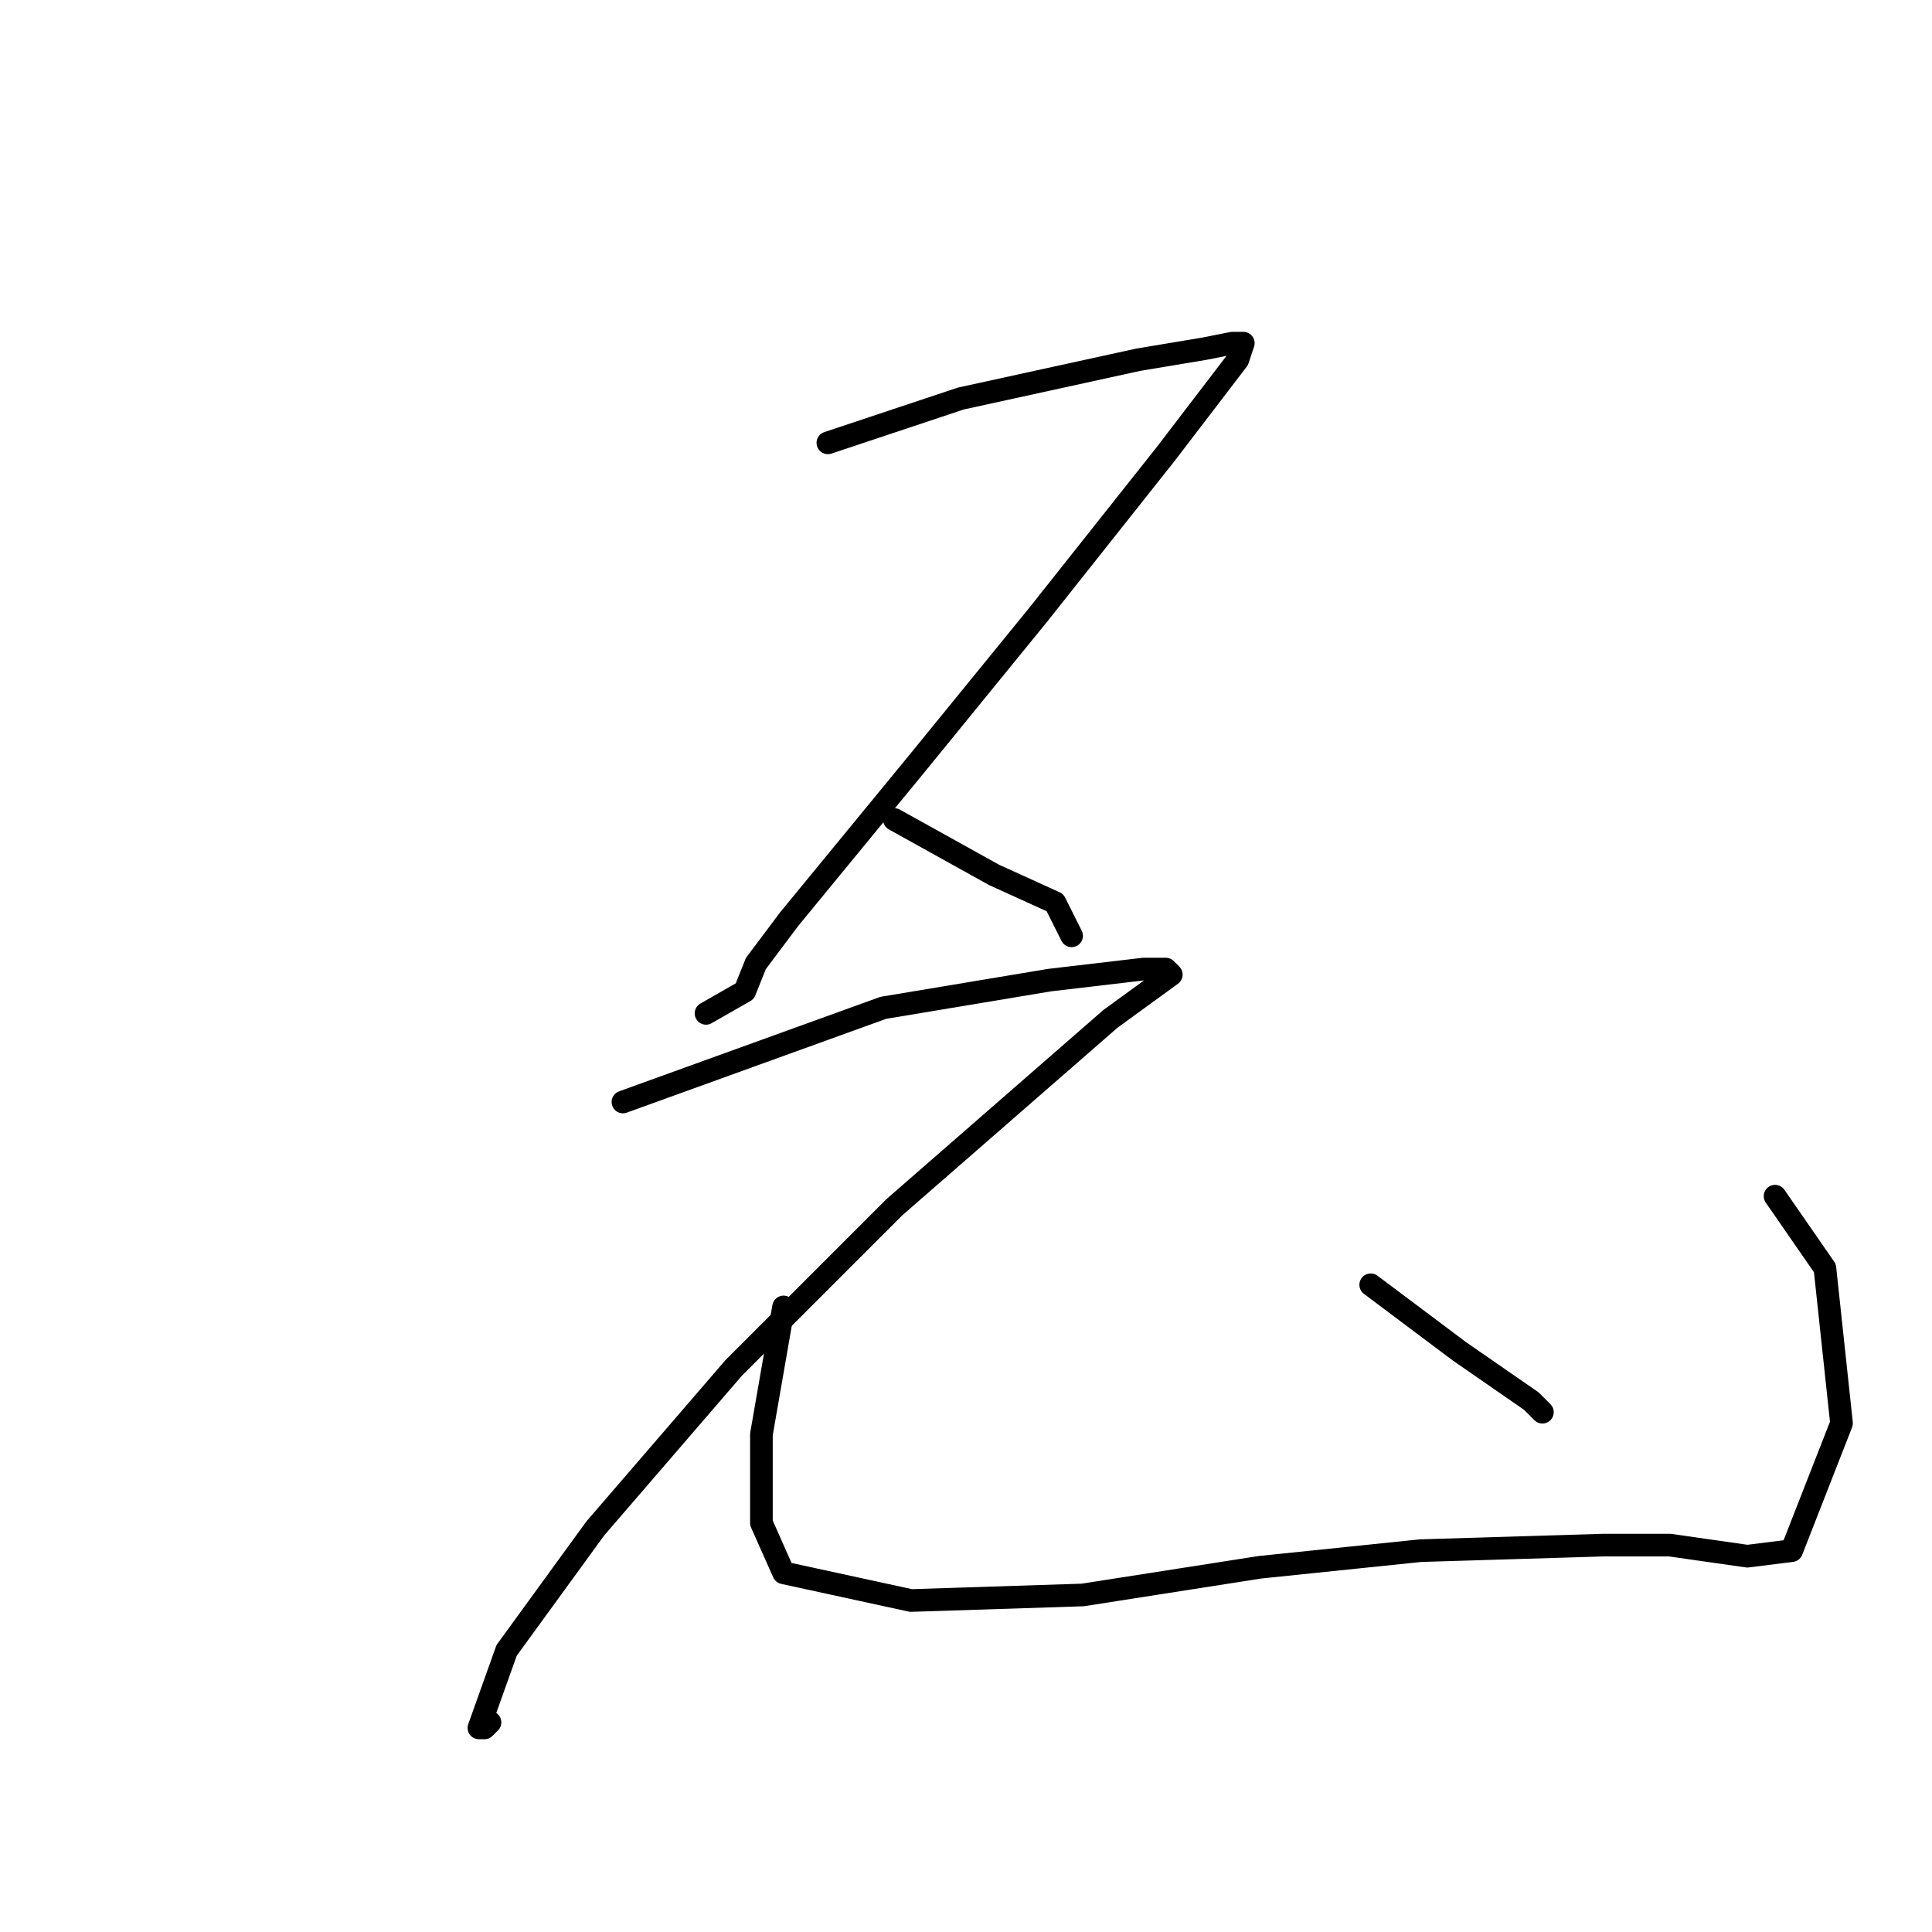 <?xml version="1.0" standalone="no"?>
    <svg width="256" height="256" xmlns="http://www.w3.org/2000/svg" version="1.1">
    <polyline stroke="black" stroke-width="3" stroke-linecap="round" fill="transparent" stroke-linejoin="round" points="109.698 58.68 127.313 52.809 150.8 47.671 159.607 46.203 163.277 45.469 164.745 45.469 164.011 47.671 154.469 60.148 137.589 81.433 121.442 101.249 104.561 121.8 100.157 127.672 98.689 131.341 93.552 134.277 93.552 134.277 " />
        <polyline stroke="black" stroke-width="3" stroke-linecap="round" fill="transparent" stroke-linejoin="round" points="118.506 108.589 131.717 115.928 139.79 119.598 141.992 124.002 141.992 124.002 " />
        <polyline stroke="black" stroke-width="3" stroke-linecap="round" fill="transparent" stroke-linejoin="round" points="82.542 146.02 117.038 133.543 139.056 129.873 151.534 128.406 154.469 128.406 155.203 129.139 147.13 135.011 118.506 159.965 97.221 181.25 78.872 202.535 67.129 218.682 63.459 228.957 64.193 228.957 64.927 228.223 64.927 228.223 " />
        <polyline stroke="black" stroke-width="3" stroke-linecap="round" fill="transparent" stroke-linejoin="round" points="103.827 173.177 100.891 190.057 100.891 201.801 103.827 208.406 120.708 212.076 143.46 211.342 166.947 207.672 188.231 205.47 212.452 204.736 221.259 204.736 226.397 205.47 231.534 206.204 237.406 205.47 244.011 188.59 241.81 168.039 235.204 158.498 235.204 158.498 " />
        <polyline stroke="black" stroke-width="3" stroke-linecap="round" fill="transparent" stroke-linejoin="round" points="181.626 170.241 193.369 179.048 202.91 185.654 204.378 187.122 204.378 187.122 " />
        </svg>